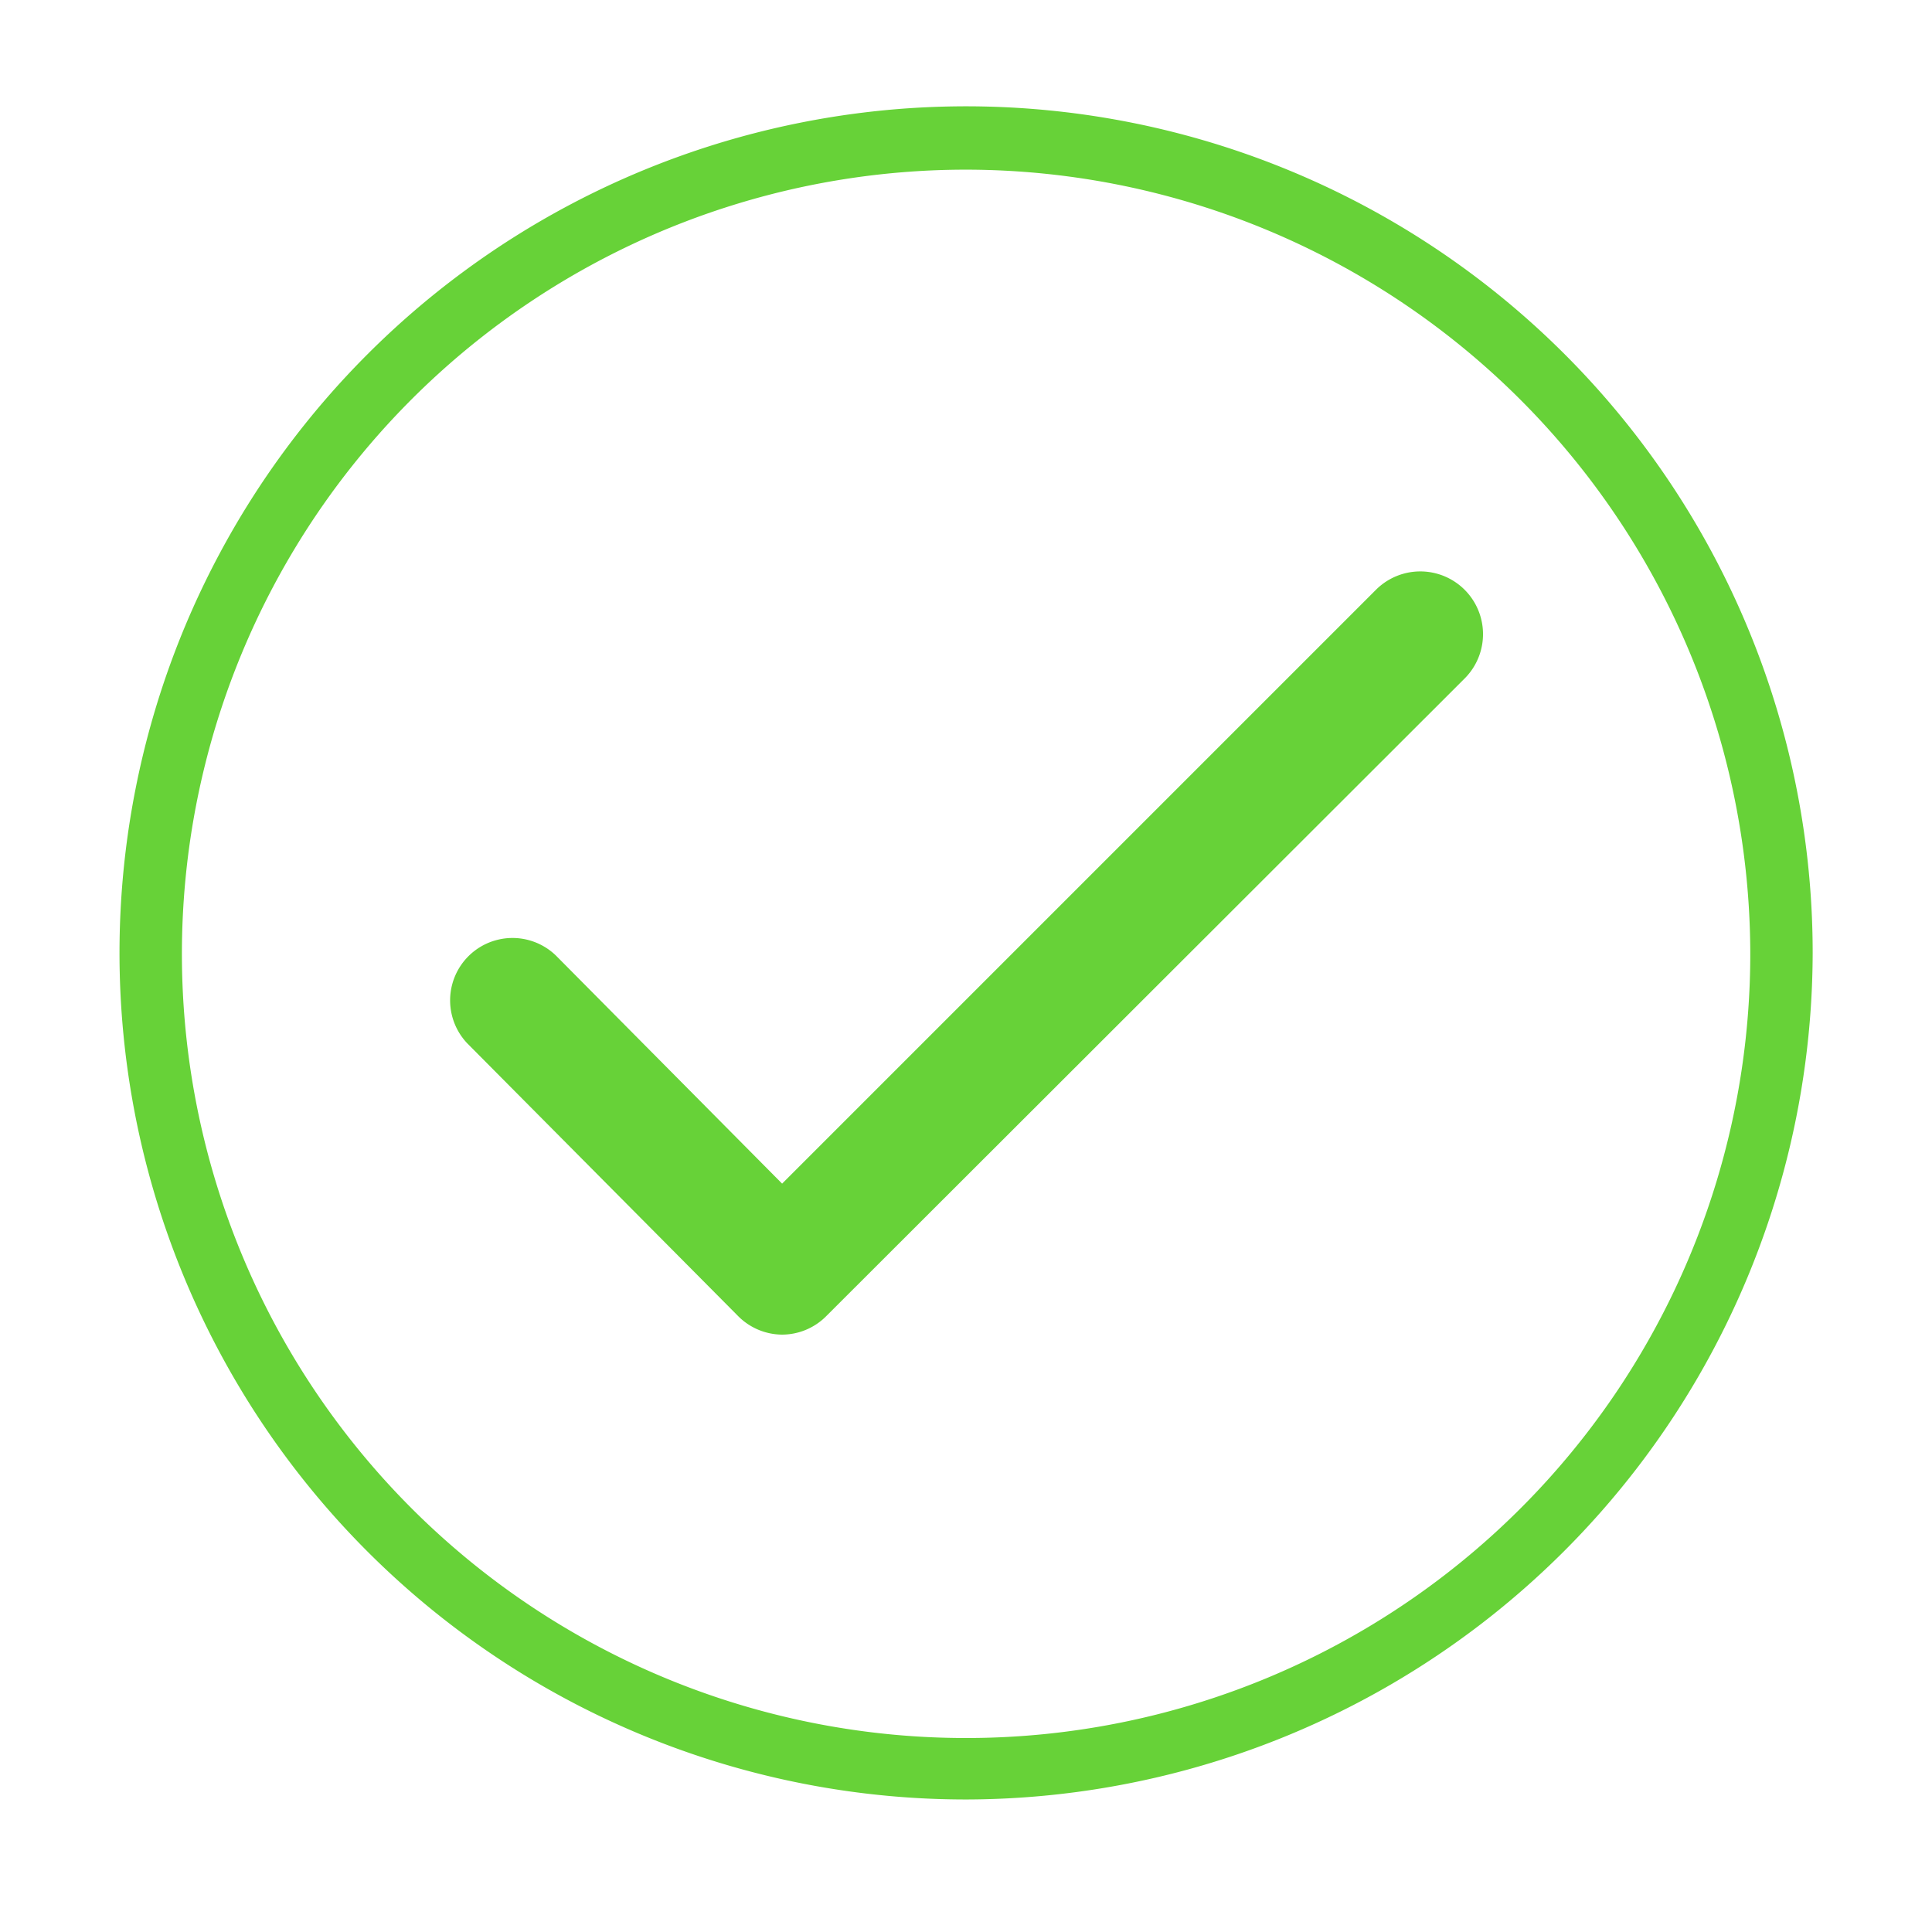 <svg id="레이어_1" data-name="레이어 1" xmlns="http://www.w3.org/2000/svg" viewBox="0 0 102.49 102.49"><defs><style>.cls-1{fill:#67d238;}</style></defs><path class="cls-1" d="M51.24,95.46A44.91,44.91,0,1,1,96.16,50.55,45,45,0,0,1,51.24,95.46ZM51.24,9a41.6,41.6,0,1,0,41.61,41.6A41.65,41.65,0,0,0,51.24,9Z"/><path class="cls-1" d="M41.48,70.8h0a3.32,3.32,0,0,1-2.34-1L24.79,55.35a3.31,3.31,0,0,1,4.7-4.66l12,12.1L73,31.28A3.31,3.31,0,0,1,77.69,36L43.82,69.83A3.31,3.31,0,0,1,41.48,70.8Z"/></svg>
